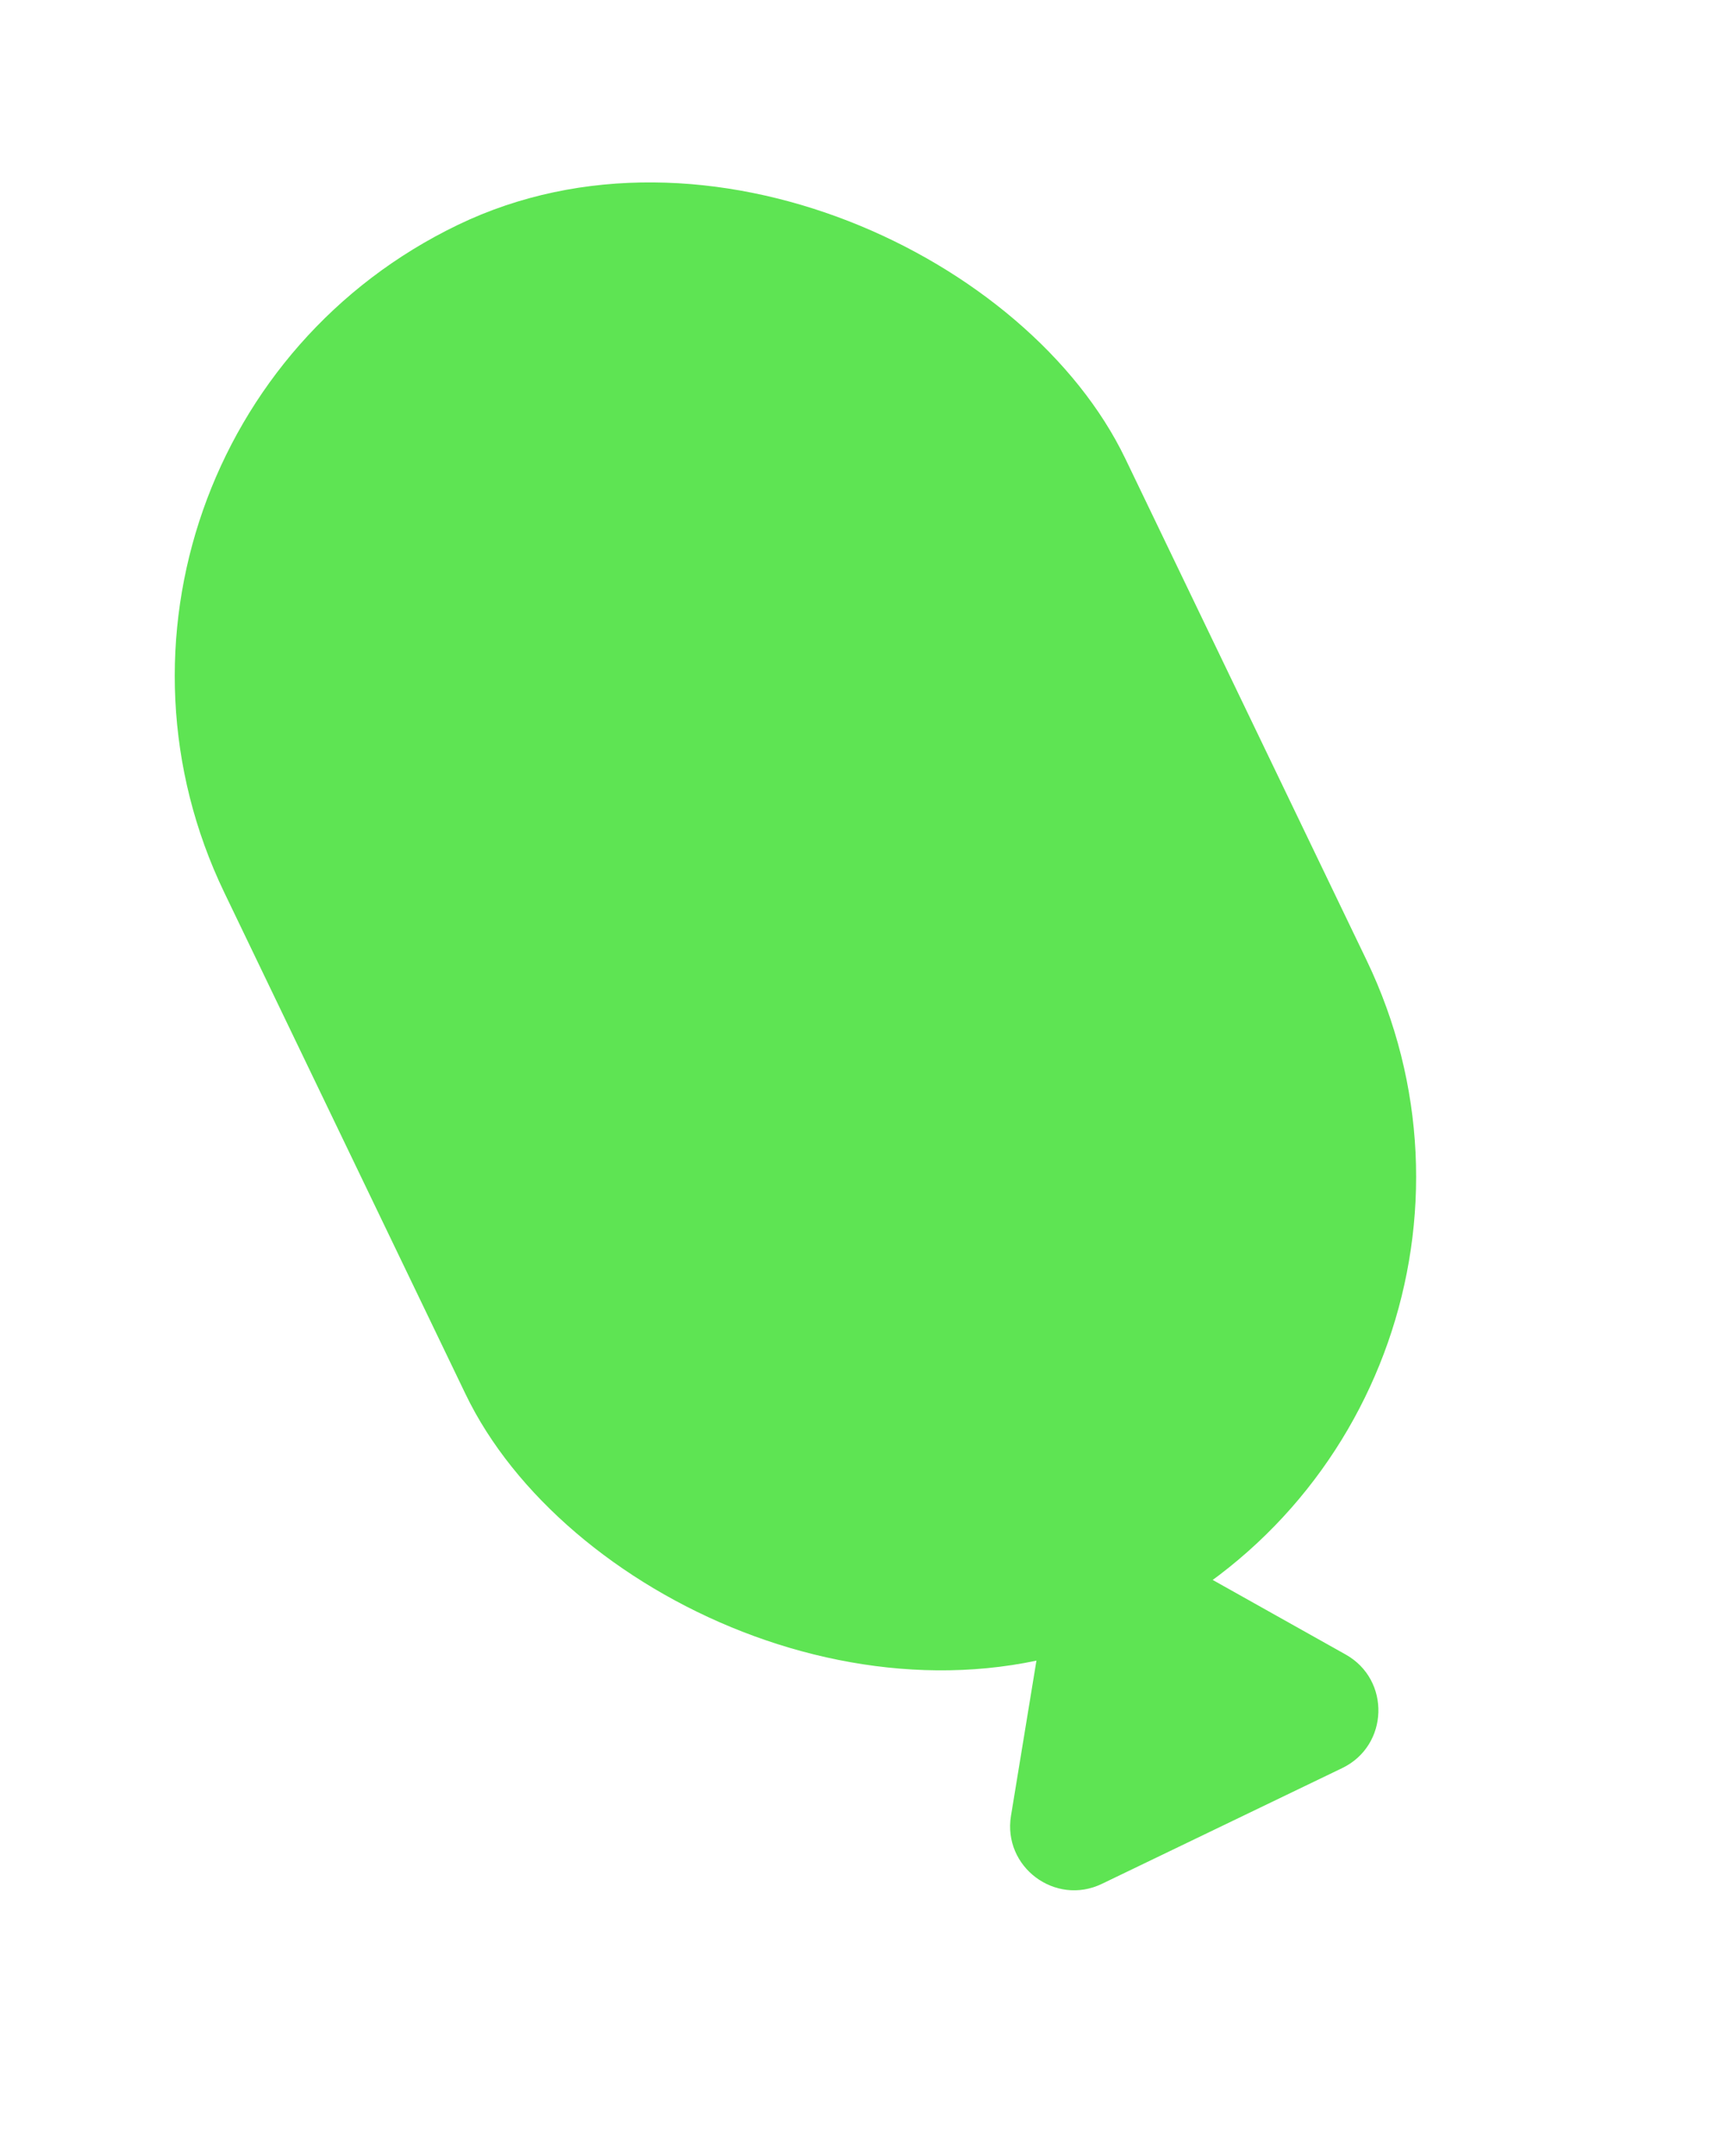 <svg width="185" height="230" viewBox="0 0 185 230" fill="none" xmlns="http://www.w3.org/2000/svg">
<rect x="0.8" y="47.133" width="106.744" height="166.114" rx="53.372" transform="rotate(-25.704 0.8 47.133)" fill="#5EE453"/>
<path d="M111.942 169.226C112.709 164.55 117.889 162.056 122.023 164.374L143.655 176.499C148.478 179.202 148.26 186.216 143.278 188.614L117.629 200.96C112.648 203.358 107.03 199.153 107.925 193.698L111.942 169.226Z" fill="#5EE453"/>
</svg>
